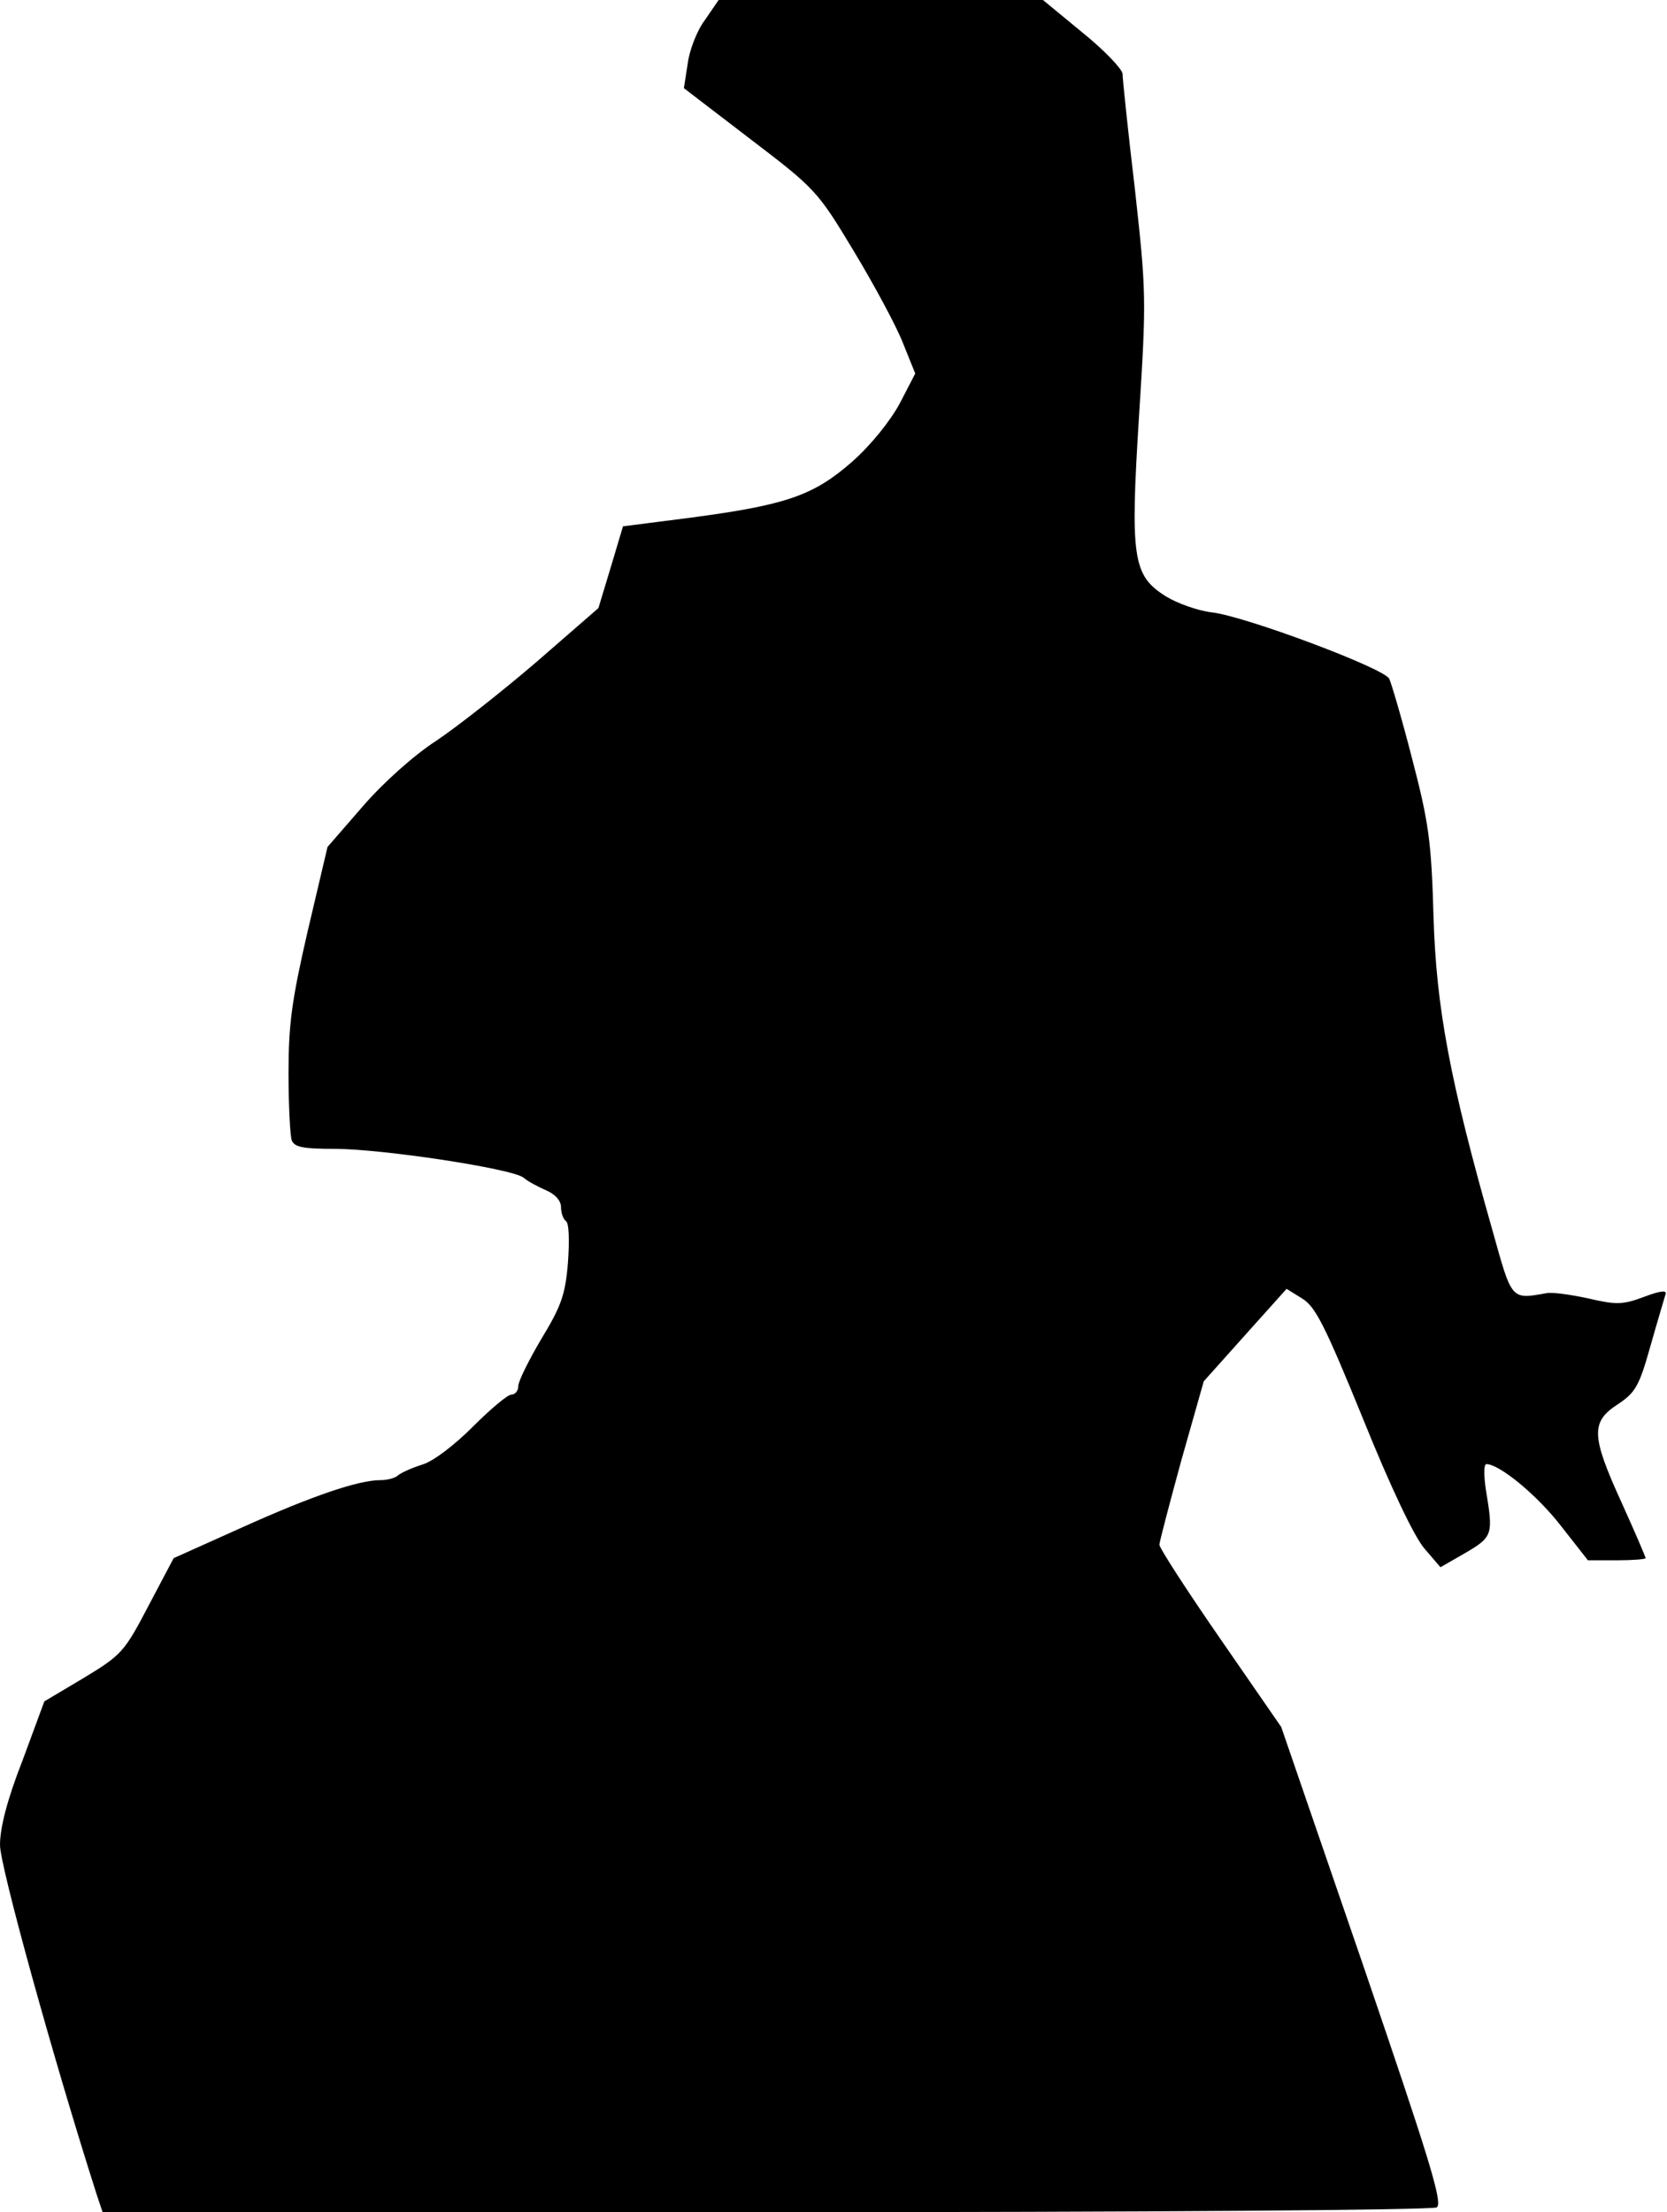 <?xml version="1.0" standalone="no"?>
<!DOCTYPE svg PUBLIC "-//W3C//DTD SVG 20010904//EN"
 "http://www.w3.org/TR/2001/REC-SVG-20010904/DTD/svg10.dtd">
<svg version="1.0" xmlns="http://www.w3.org/2000/svg"
 width="312pt" height="414pt" viewBox="0 0 312 414"
 preserveAspectRatio="xMidYMid meet">
<g transform="translate(0,414) scale(0.1,-0.1)"
fill="#000000" stroke="none">
<path fill="#000000" stroke="none" d="M1319 4102 c-15 -20 -29 -57 -32 -82
l-7 -45 124 -95 c122 -93 126 -97 194 -210 38 -63 80 -141 92 -172 l23 -57
-29 -56 c-18 -33 -53 -77 -89 -109 -72 -63 -122 -81 -304 -105 l-125 -16 -23
-77 -23 -76 -115 -100 c-64 -55 -148 -121 -188 -148 -42 -27 -100 -79 -138
-123 l-66 -76 -37 -157 c-30 -130 -36 -175 -36 -266 0 -61 3 -117 6 -126 5
-13 22 -16 80 -16 89 0 333 -37 354 -54 8 -7 27 -17 43 -24 16 -7 27 -19 27
-31 0 -11 4 -22 9 -26 6 -3 7 -36 4 -78 -5 -61 -13 -82 -50 -143 -23 -39 -43
-79 -43 -88 0 -9 -6 -16 -13 -16 -7 0 -39 -27 -72 -60 -34 -34 -74 -65 -95
-71 -19 -6 -39 -15 -45 -20 -5 -5 -20 -9 -33 -9 -41 0 -127 -29 -260 -89
l-127 -57 -47 -89 c-45 -86 -50 -92 -121 -135 l-74 -44 -41 -111 c-29 -74 -42
-126 -42 -158 0 -39 100 -401 181 -654 l11 -33 1241 0 c711 0 1248 4 1256 9
12 8 -14 91 -138 454 l-153 445 -114 165 c-63 91 -114 170 -114 176 0 6 19 77
41 158 l42 148 77 86 78 87 29 -18 c25 -15 43 -51 114 -225 52 -129 96 -221
115 -243 l30 -35 47 27 c51 30 52 34 38 118 -4 27 -4 48 1 48 24 0 94 -57 139
-115 l51 -65 54 0 c30 0 54 2 54 4 0 2 -20 49 -45 104 -57 125 -58 151 -7 184
33 22 40 34 61 109 13 46 26 89 28 96 4 9 -8 8 -40 -4 -40 -15 -52 -15 -104
-3 -32 7 -67 12 -78 10 -67 -12 -65 -14 -101 115 -80 281 -106 419 -111 590
-4 141 -9 176 -40 295 -19 74 -39 142 -43 150 -11 20 -270 117 -332 124 -26 3
-65 17 -86 30 -62 39 -67 71 -50 340 14 219 13 232 -8 423 -13 109 -23 206
-23 215 -1 9 -34 44 -75 77 l-74 61 -304 0 -303 0 -26 -38z"/>
</g>
</svg>
